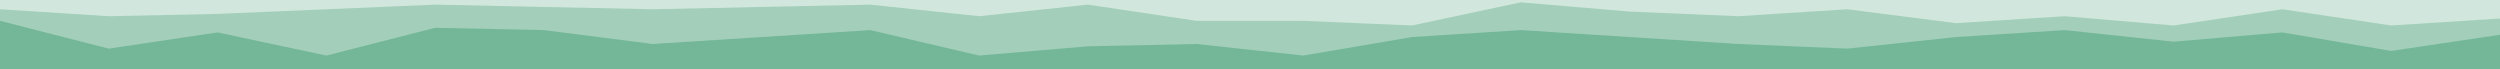 <svg id="visual" viewBox="0 0 1080 30" width="1080" height="30" xmlns="http://www.w3.org/2000/svg" xmlns:xlink="http://www.w3.org/1999/xlink" version="1.1"><path d="M0 6L47 9L94 8L141 6L188 4L235 5L282 6L329 5L376 4L423 9L470 4L517 11L563 11L610 13L657 3L704 7L751 9L798 6L845 12L892 9L939 13L986 6L1033 13L1080 10L1080 0L1033 0L986 0L939 0L892 0L845 0L798 0L751 0L704 0L657 0L610 0L563 0L517 0L470 0L423 0L376 0L329 0L282 0L235 0L188 0L141 0L94 0L47 0L0 0Z" fill="#d1e7dd"></path><path d="M0 11L47 23L94 16L141 26L188 14L235 15L282 21L329 18L376 15L423 26L470 22L517 21L563 26L610 18L657 15L704 18L751 21L798 23L845 18L892 15L939 20L986 16L1033 24L1080 17L1080 8L1033 11L986 4L939 11L892 7L845 10L798 4L751 7L704 5L657 1L610 11L563 9L517 9L470 2L423 7L376 2L329 3L282 4L235 3L188 2L141 4L94 6L47 7L0 4Z" fill="#a3cfba"></path><path d="M0 31L47 31L94 31L141 31L188 31L235 31L282 31L329 31L376 31L423 31L470 31L517 31L563 31L610 31L657 31L704 31L751 31L798 31L845 31L892 31L939 31L986 31L1033 31L1080 31L1080 15L1033 22L986 14L939 18L892 13L845 16L798 21L751 19L704 16L657 13L610 16L563 24L517 19L470 20L423 24L376 13L329 16L282 19L235 13L188 12L141 24L94 14L47 21L0 9Z" fill="#74b798"></path></svg>
